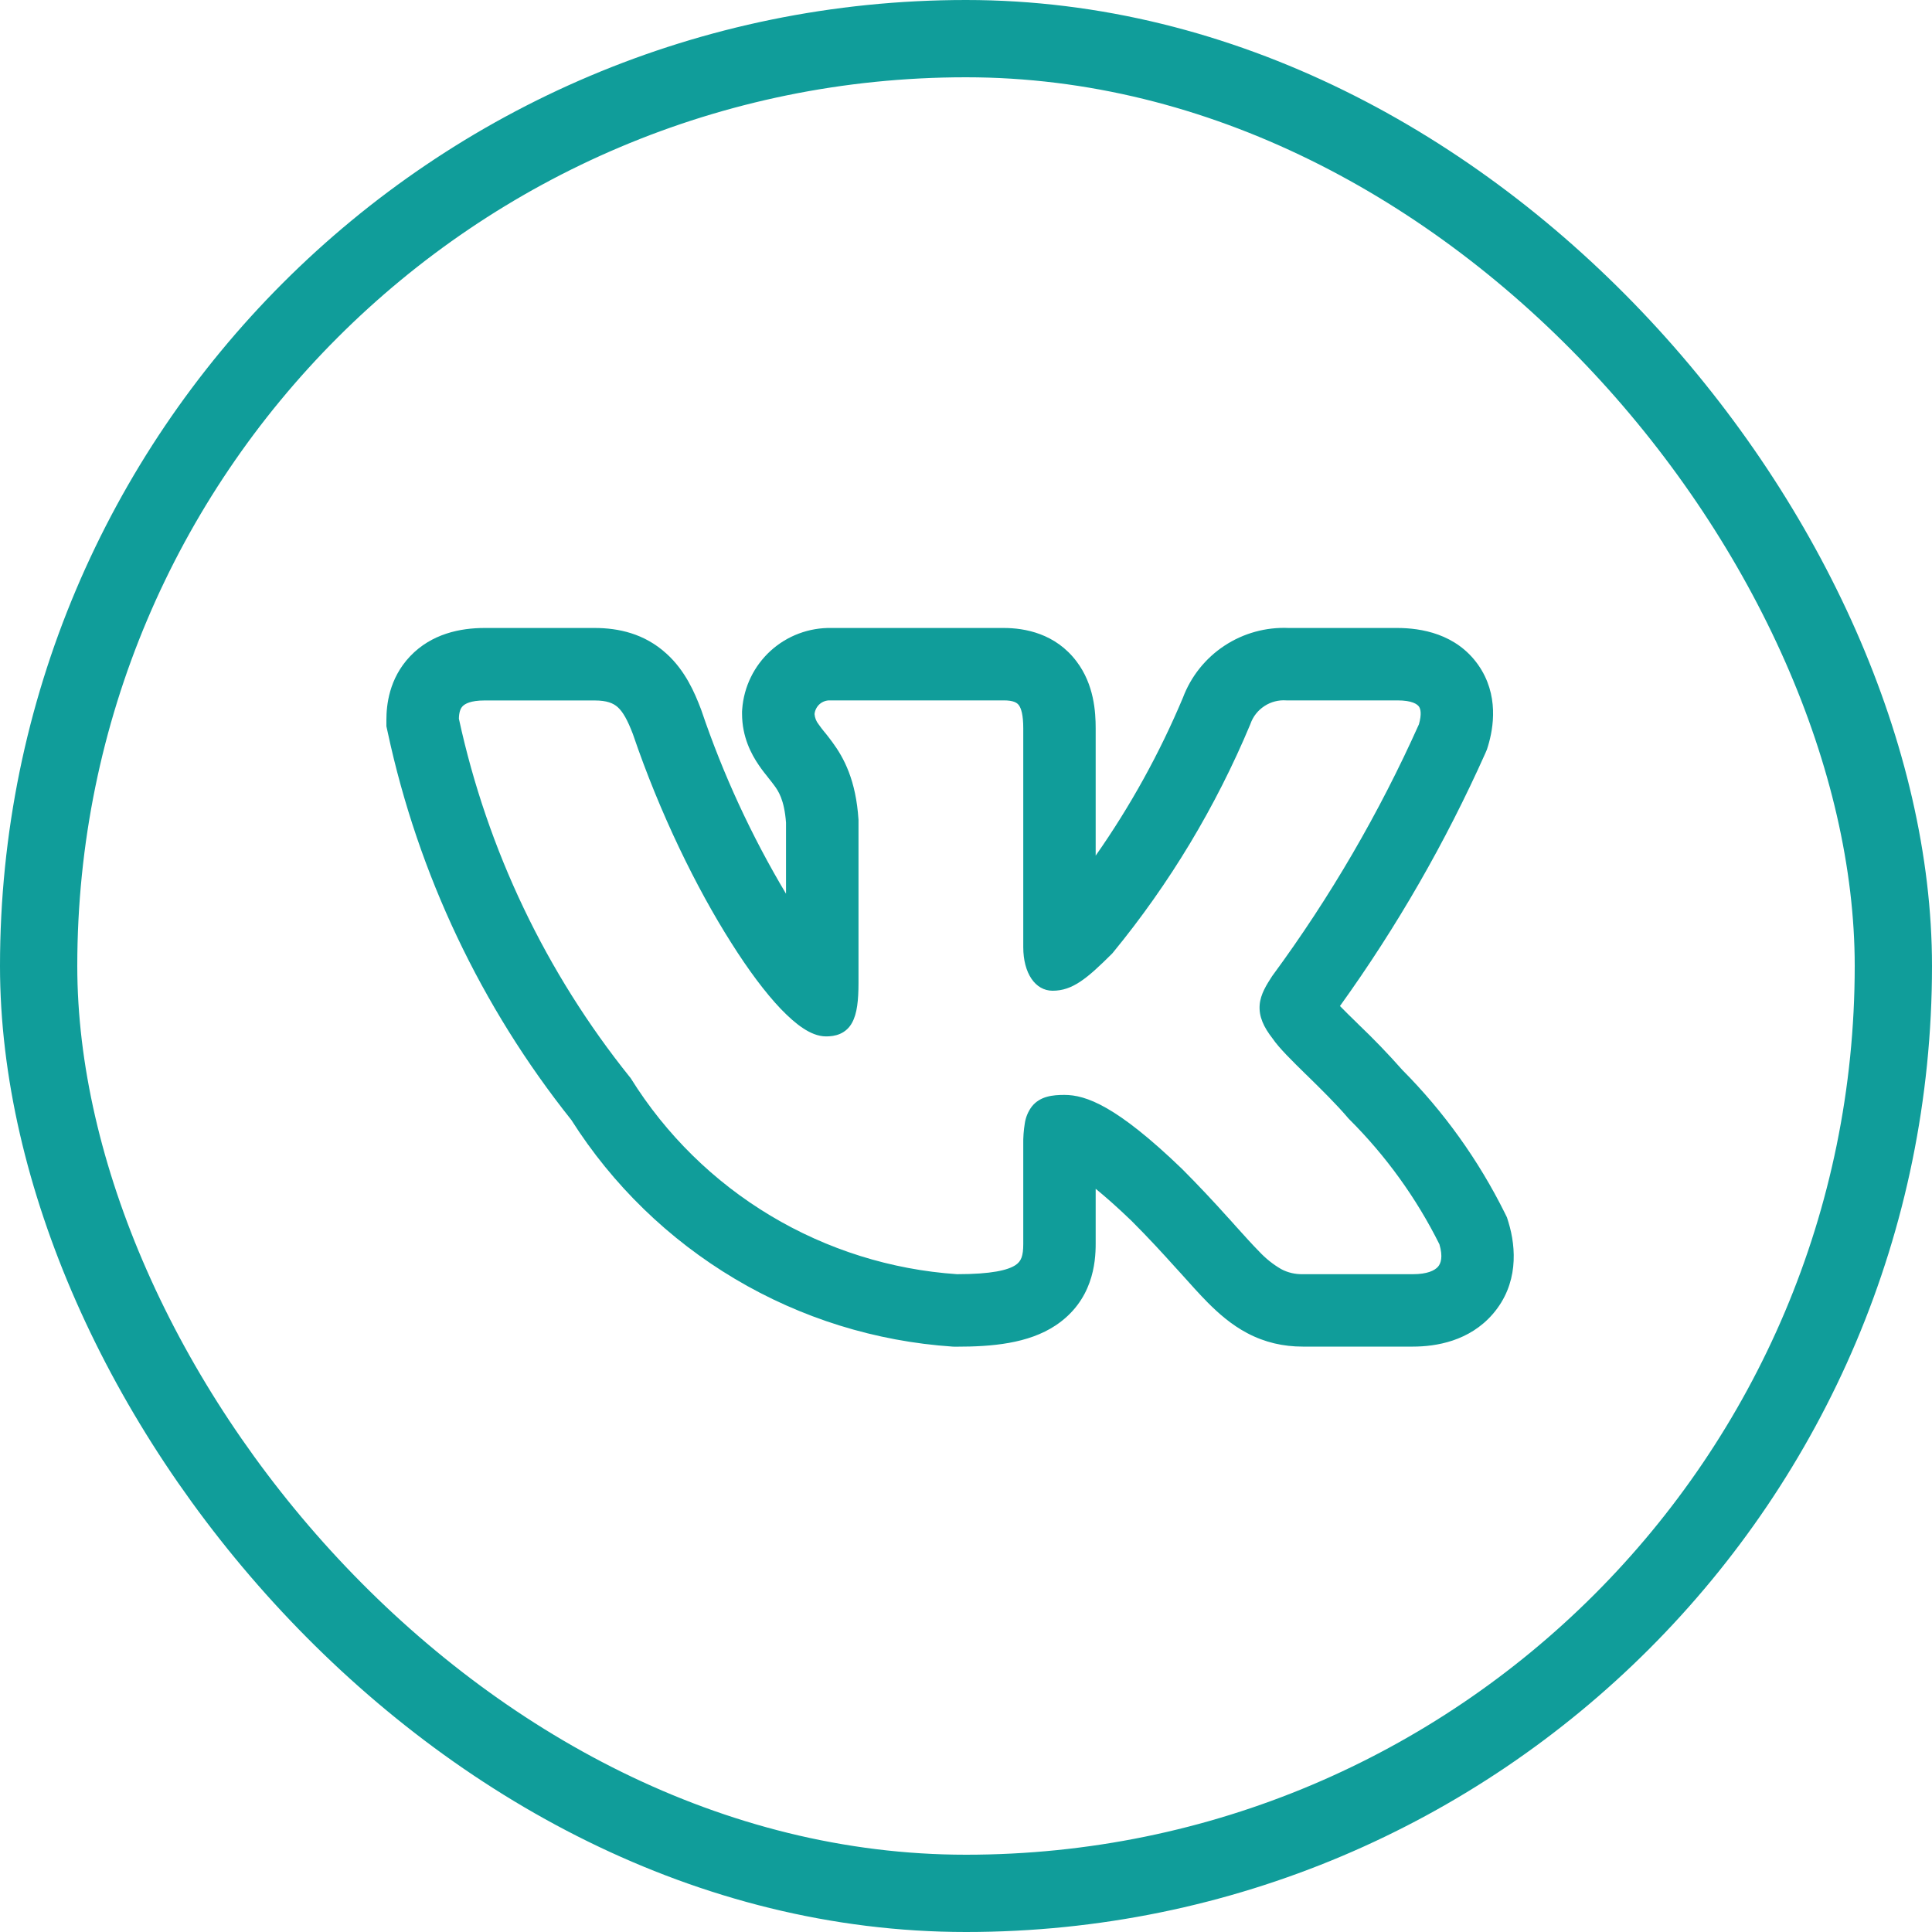 <svg width="25" height="25" viewBox="0 0 25 25" fill="none" xmlns="http://www.w3.org/2000/svg">
<path fill-rule="evenodd" clip-rule="evenodd" d="M19.472 15.696C19.132 15.012 18.684 14.386 18.145 13.844C17.965 13.64 17.776 13.444 17.579 13.256L17.556 13.233C17.483 13.162 17.41 13.091 17.339 13.018C18.076 11.993 18.706 10.897 19.221 9.745L19.241 9.698L19.256 9.65C19.324 9.423 19.401 8.991 19.126 8.601C18.841 8.199 18.386 8.126 18.08 8.126H16.676C16.382 8.113 16.091 8.193 15.845 8.355C15.599 8.517 15.411 8.752 15.307 9.028C15.005 9.747 14.626 10.433 14.178 11.072V9.426C14.178 9.214 14.158 8.858 13.93 8.558C13.658 8.198 13.263 8.126 12.989 8.126H10.761C10.47 8.12 10.188 8.225 9.972 8.421C9.757 8.617 9.625 8.888 9.604 9.178L9.602 9.206V9.234C9.602 9.537 9.723 9.761 9.819 9.901C9.862 9.965 9.908 10.022 9.937 10.058L9.943 10.066C9.974 10.105 9.995 10.131 10.016 10.16C10.071 10.233 10.149 10.348 10.171 10.645V11.565C9.724 10.816 9.357 10.022 9.077 9.195L9.072 9.181L9.067 9.168C8.991 8.969 8.869 8.679 8.624 8.458C8.339 8.198 8.002 8.126 7.695 8.126H6.27C5.959 8.126 5.585 8.199 5.306 8.493C5.031 8.783 5 9.131 5 9.315V9.398L5.018 9.48C5.412 11.311 6.225 13.027 7.393 14.492C7.927 15.334 8.652 16.038 9.509 16.548C10.366 17.058 11.331 17.358 12.326 17.425L12.352 17.426H12.378C12.832 17.426 13.305 17.387 13.661 17.15C14.14 16.83 14.178 16.34 14.178 16.095V15.383C14.301 15.483 14.454 15.617 14.641 15.797C14.867 16.023 15.047 16.22 15.201 16.391L15.284 16.482C15.404 16.616 15.522 16.748 15.629 16.856C15.764 16.991 15.931 17.141 16.14 17.251C16.367 17.371 16.605 17.425 16.858 17.425H18.283C18.584 17.425 19.014 17.354 19.317 17.003C19.648 16.62 19.622 16.151 19.519 15.814L19.5 15.753L19.472 15.696ZM15.897 15.763C15.703 15.546 15.504 15.335 15.299 15.129L15.297 15.127C14.449 14.31 14.053 14.168 13.773 14.168C13.624 14.168 13.459 14.184 13.352 14.318C13.304 14.382 13.273 14.456 13.261 14.535C13.246 14.627 13.239 14.72 13.241 14.813V16.095C13.241 16.254 13.214 16.321 13.141 16.37C13.043 16.435 12.833 16.488 12.384 16.488C11.53 16.43 10.703 16.17 9.969 15.73C9.235 15.29 8.617 14.682 8.164 13.956L8.159 13.948L8.152 13.94C7.064 12.586 6.306 10.997 5.938 9.3C5.94 9.218 5.957 9.169 5.986 9.139C6.016 9.108 6.088 9.064 6.27 9.064H7.695C7.853 9.064 7.936 9.099 7.995 9.152C8.061 9.213 8.12 9.316 8.19 9.5C8.54 10.529 9.012 11.491 9.461 12.198C9.684 12.552 9.904 12.846 10.103 13.055C10.203 13.158 10.299 13.245 10.393 13.306C10.482 13.365 10.584 13.411 10.689 13.411C10.744 13.411 10.808 13.405 10.87 13.378C10.937 13.349 10.992 13.298 11.026 13.233C11.091 13.116 11.109 12.943 11.109 12.716V10.608C11.076 10.096 10.921 9.808 10.771 9.604C10.741 9.563 10.71 9.523 10.678 9.483L10.669 9.473C10.643 9.441 10.617 9.408 10.593 9.373C10.562 9.335 10.544 9.288 10.54 9.24C10.545 9.19 10.569 9.144 10.606 9.111C10.644 9.078 10.693 9.061 10.742 9.063H12.989C13.118 9.063 13.161 9.095 13.183 9.124C13.214 9.165 13.241 9.249 13.241 9.426V12.256C13.241 12.593 13.396 12.82 13.621 12.82C13.879 12.82 14.066 12.663 14.393 12.337L14.398 12.331L14.403 12.325C15.135 11.433 15.733 10.439 16.178 9.374L16.181 9.366C16.214 9.272 16.277 9.192 16.361 9.137C16.444 9.082 16.544 9.056 16.643 9.063H18.081C18.276 9.063 18.339 9.113 18.361 9.143C18.383 9.174 18.398 9.241 18.361 9.372C17.847 10.52 17.213 11.609 16.468 12.622L16.462 12.63C16.391 12.74 16.311 12.863 16.3 13.003C16.288 13.154 16.352 13.291 16.467 13.438C16.55 13.561 16.722 13.729 16.896 13.9L16.913 13.916C17.095 14.095 17.293 14.288 17.452 14.476L17.456 14.48L17.461 14.485C17.934 14.957 18.328 15.503 18.626 16.101C18.674 16.264 18.645 16.348 18.608 16.391C18.564 16.441 18.468 16.488 18.284 16.488H16.858C16.76 16.49 16.664 16.468 16.578 16.422C16.473 16.361 16.377 16.284 16.294 16.195C16.205 16.105 16.108 15.997 15.989 15.865L15.898 15.763H15.897Z" fill="#109D9A"/>
<rect x="0.5" y="0.5" width="24" height="24" rx="12" stroke="#109D9A"/>
</svg>
